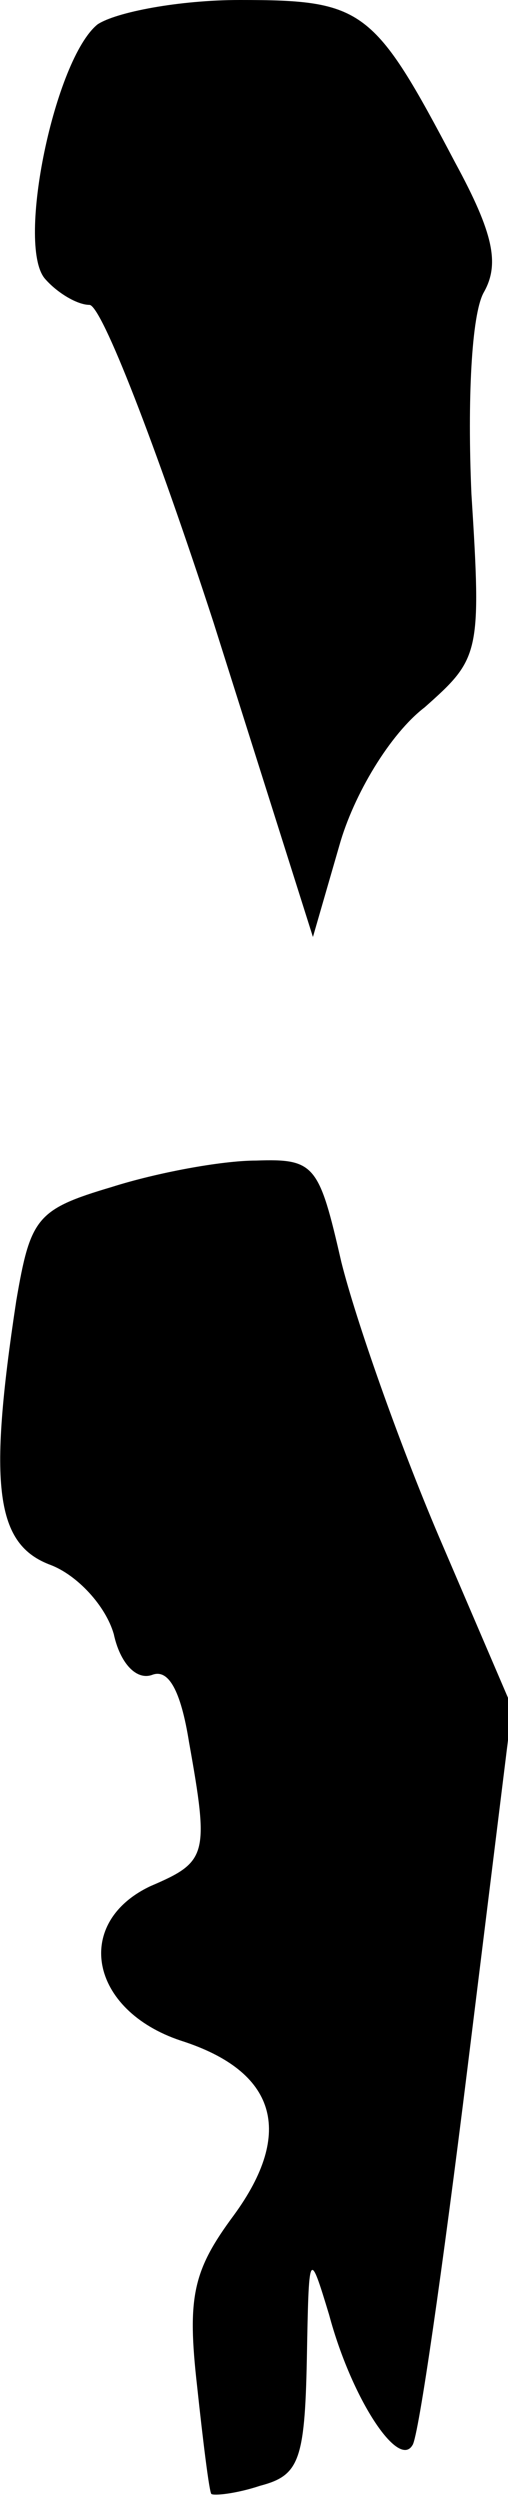 <?xml version="1.0" standalone="no"?>
<!DOCTYPE svg PUBLIC "-//W3C//DTD SVG 20010904//EN"
 "http://www.w3.org/TR/2001/REC-SVG-20010904/DTD/svg10.dtd">
<svg version="1.0" xmlns="http://www.w3.org/2000/svg"
 width="25pt" height="123pt" viewBox="0 0 25 123"
 preserveAspectRatio="xMidYMid meet">
<g transform="translate(0,123) scale(0.1,-0.1)"
fill="#000000" stroke="none">
<path fill="#000000" stroke="none" d="M48 1218 c-21 -17 -40 -108 -26 -125 6
-7 16 -13 22 -13 6 0 33 -70 61 -156 l49 -155 13 45 c7 25 25 55 42 68 27 24
28 26 23 105 -2 46 0 88 6 99 8 14 5 29 -14 64 -40 76 -45 80 -106 80 -30 0
-61 -6 -70 -12z"/>
<path fill="#000000" stroke="none" d="M55 646 c-37 -11 -40 -15 -47 -56 -14
-92 -10 -120 17 -130 13 -5 27 -20 31 -34 3 -14 11 -23 19 -20 8 3 14 -8 18
-33 10 -56 9 -59 -19 -71 -38 -18 -30 -61 15 -76 47 -15 56 -45 26 -86 -20
-27 -23 -40 -18 -84 3 -28 6 -52 7 -53 1 -1 12 0 24 4 19 5 22 12 23 62 1 54
1 55 11 22 11 -41 34 -76 41 -64 3 4 15 88 27 185 l22 178 -36 84 c-20 47 -41
107 -48 135 -11 48 -13 51 -42 50 -17 0 -49 -6 -71 -13z"/>
</g>
</svg>
